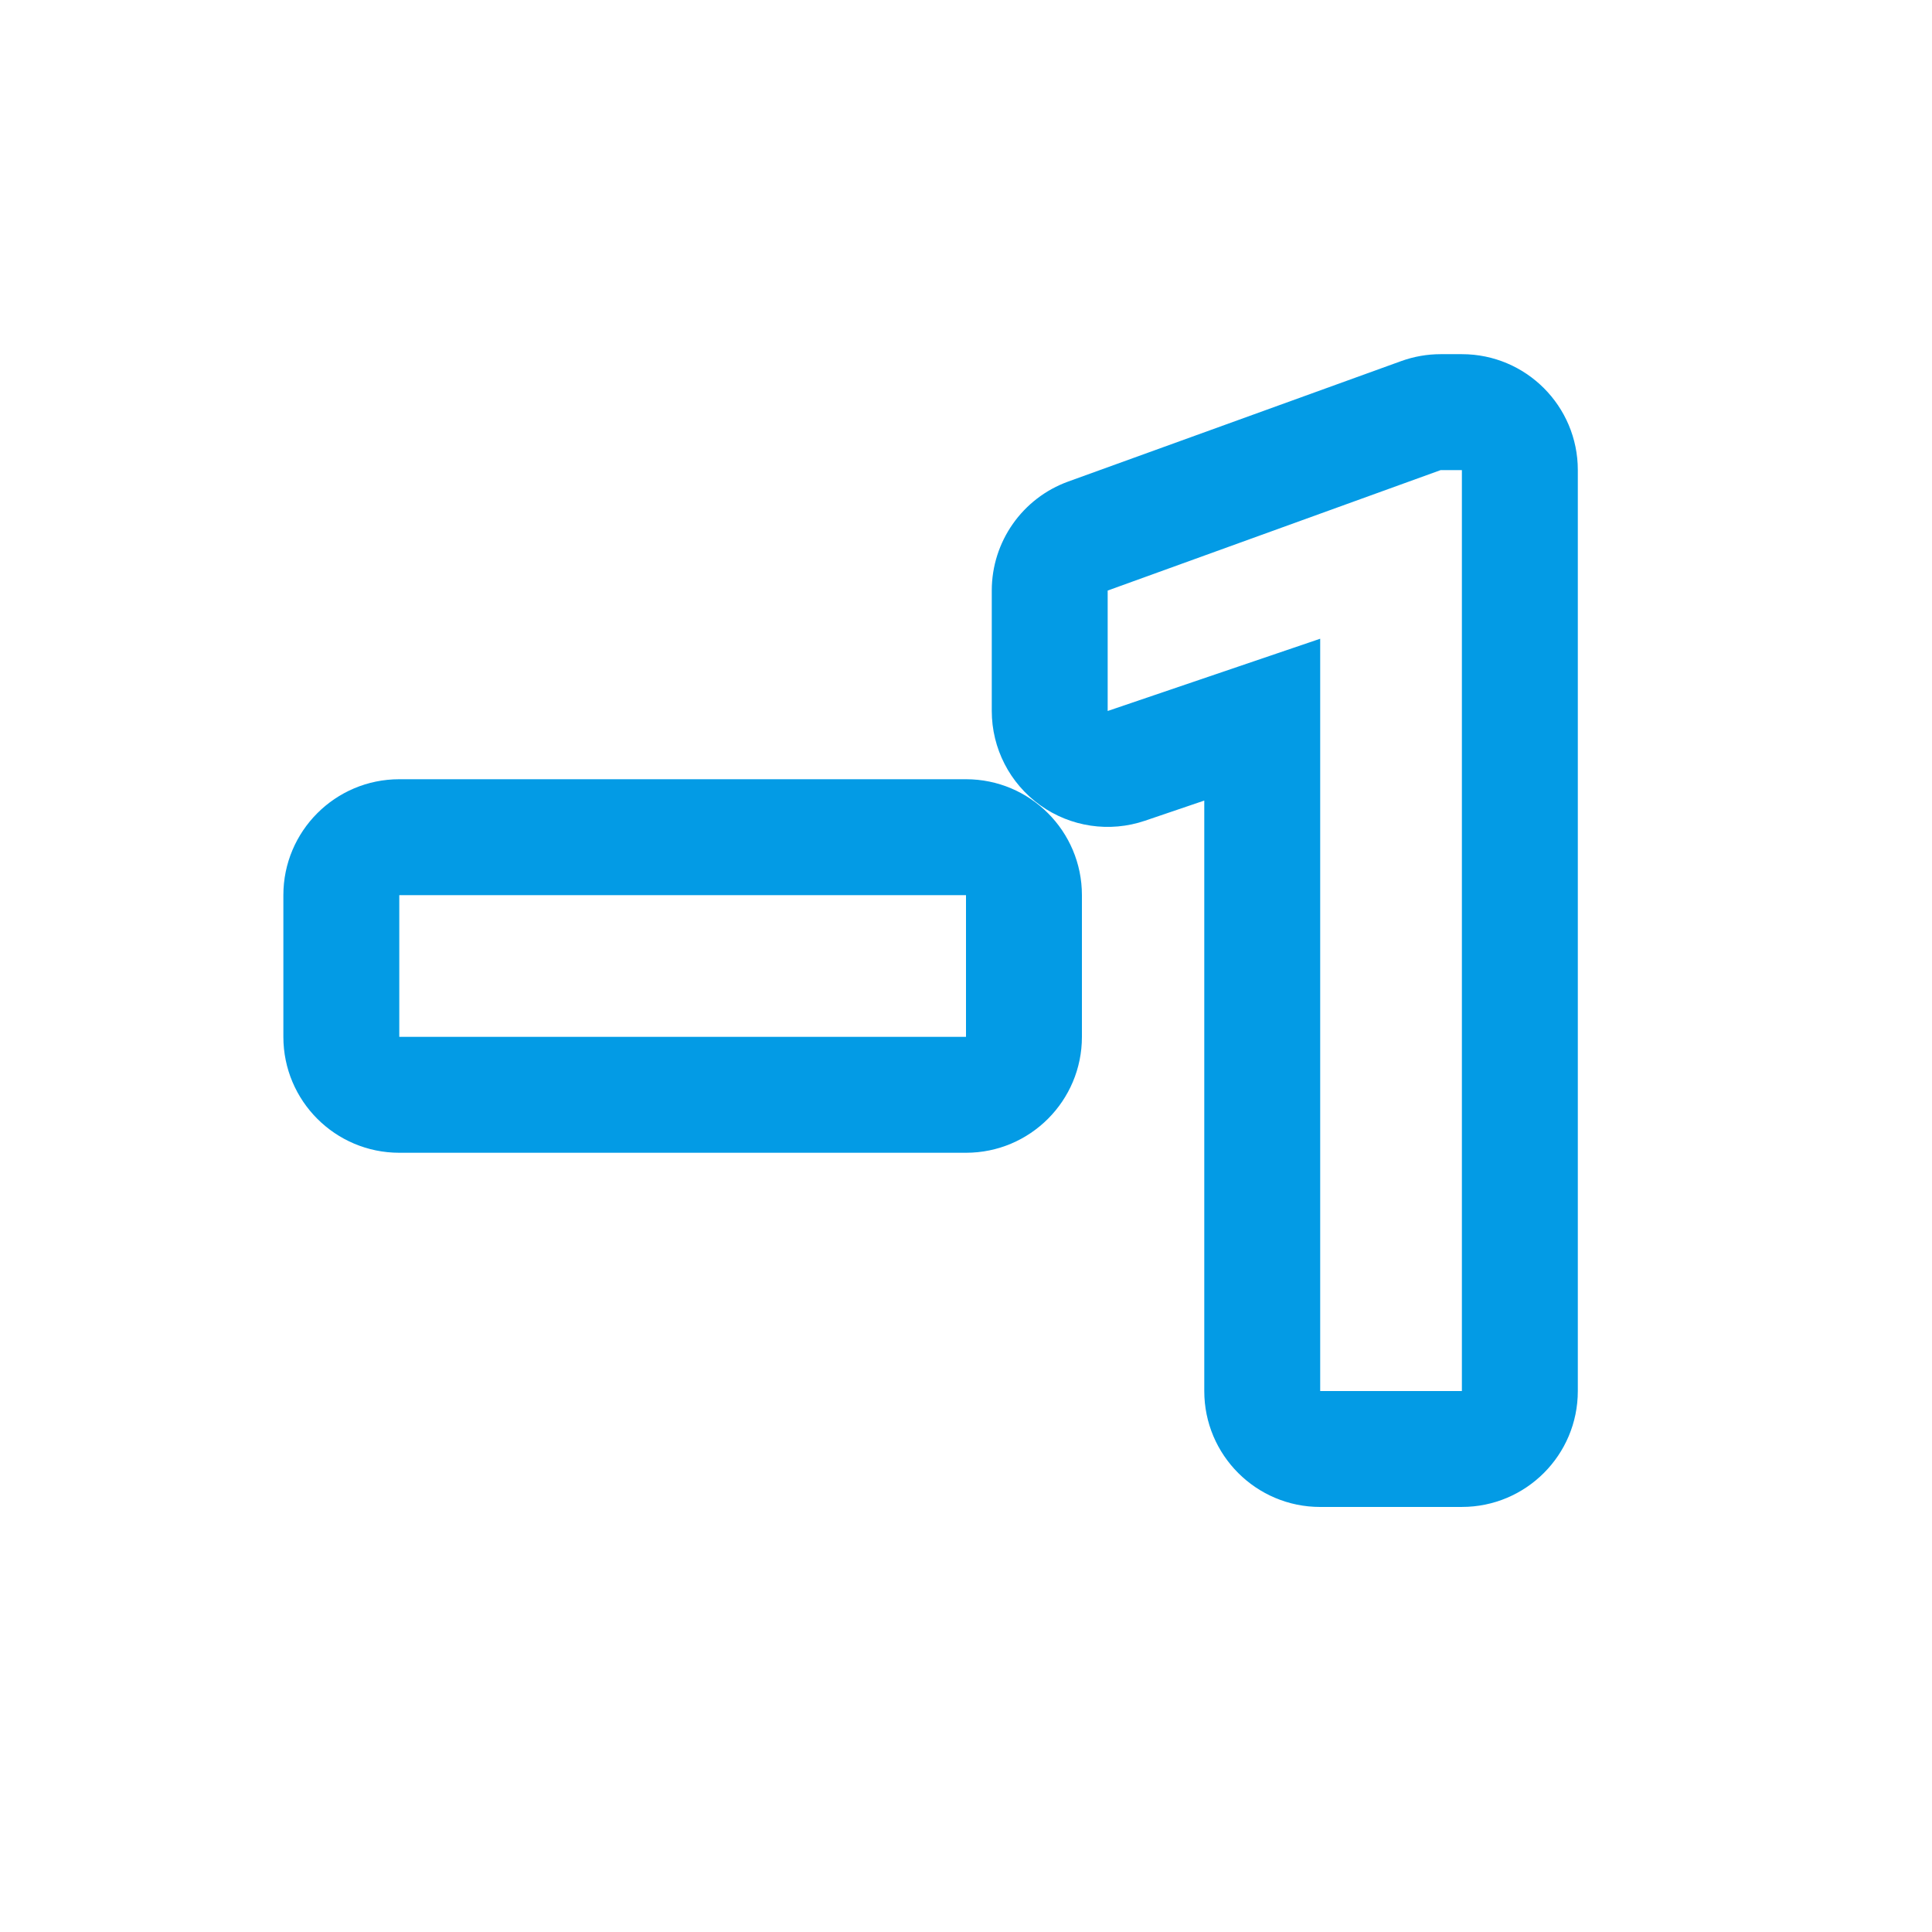 <svg version="1.1" xmlns="http://www.w3.org/2000/svg" xmlns:xlink="http://www.w3.org/1999/xlink" viewBox="0,0,1024,1024">
	<!-- Color names: teamapps-color-1 -->
	<desc>exposure_neg_1 icon - Licensed under Apache License v2.0 (http://www.apache.org/licenses/LICENSE-2.0) - Created with Iconfu.com - Derivative work of Material icons (Copyright Google Inc.)</desc>
	<g fill="none" fill-rule="nonzero" style="mix-blend-mode: normal">
		<g color="#039be5" class="teamapps-color-1">
			<path d="M774.83,798.72h-75.1c-33.93,0 -61.44,-27.51 -61.44,-61.44v-312.96l-31.42,10.68c-18.76,6.38 -39.44,3.32 -55.55,-8.22c-16.11,-11.54 -25.66,-30.14 -25.66,-49.95v-63.83c0,-25.87 16.21,-48.98 40.54,-57.78l176.48,-63.84c6.7,-2.42 13.77,-3.66 20.9,-3.66h11.26c33.93,0 61.44,27.51 61.44,61.44v488.11c0,33.93 -27.51,61.44 -61.44,61.44zM573.44,474.45v75.1c0,33.93 -27.51,61.44 -61.44,61.44h-300.37c-33.93,0 -61.44,-27.51 -61.44,-61.44v-75.1c0,-33.93 27.51,-61.44 61.44,-61.44h300.37c33.93,0 61.44,27.51 61.44,61.44zM774.83,249.17h-11.26l-176.48,63.84v63.83l112.64,-38.3v398.75h75.1zM211.63,474.45v75.1h300.37v-75.1z" fill="currentColor"/>
		</g>
	</g>
</svg>
